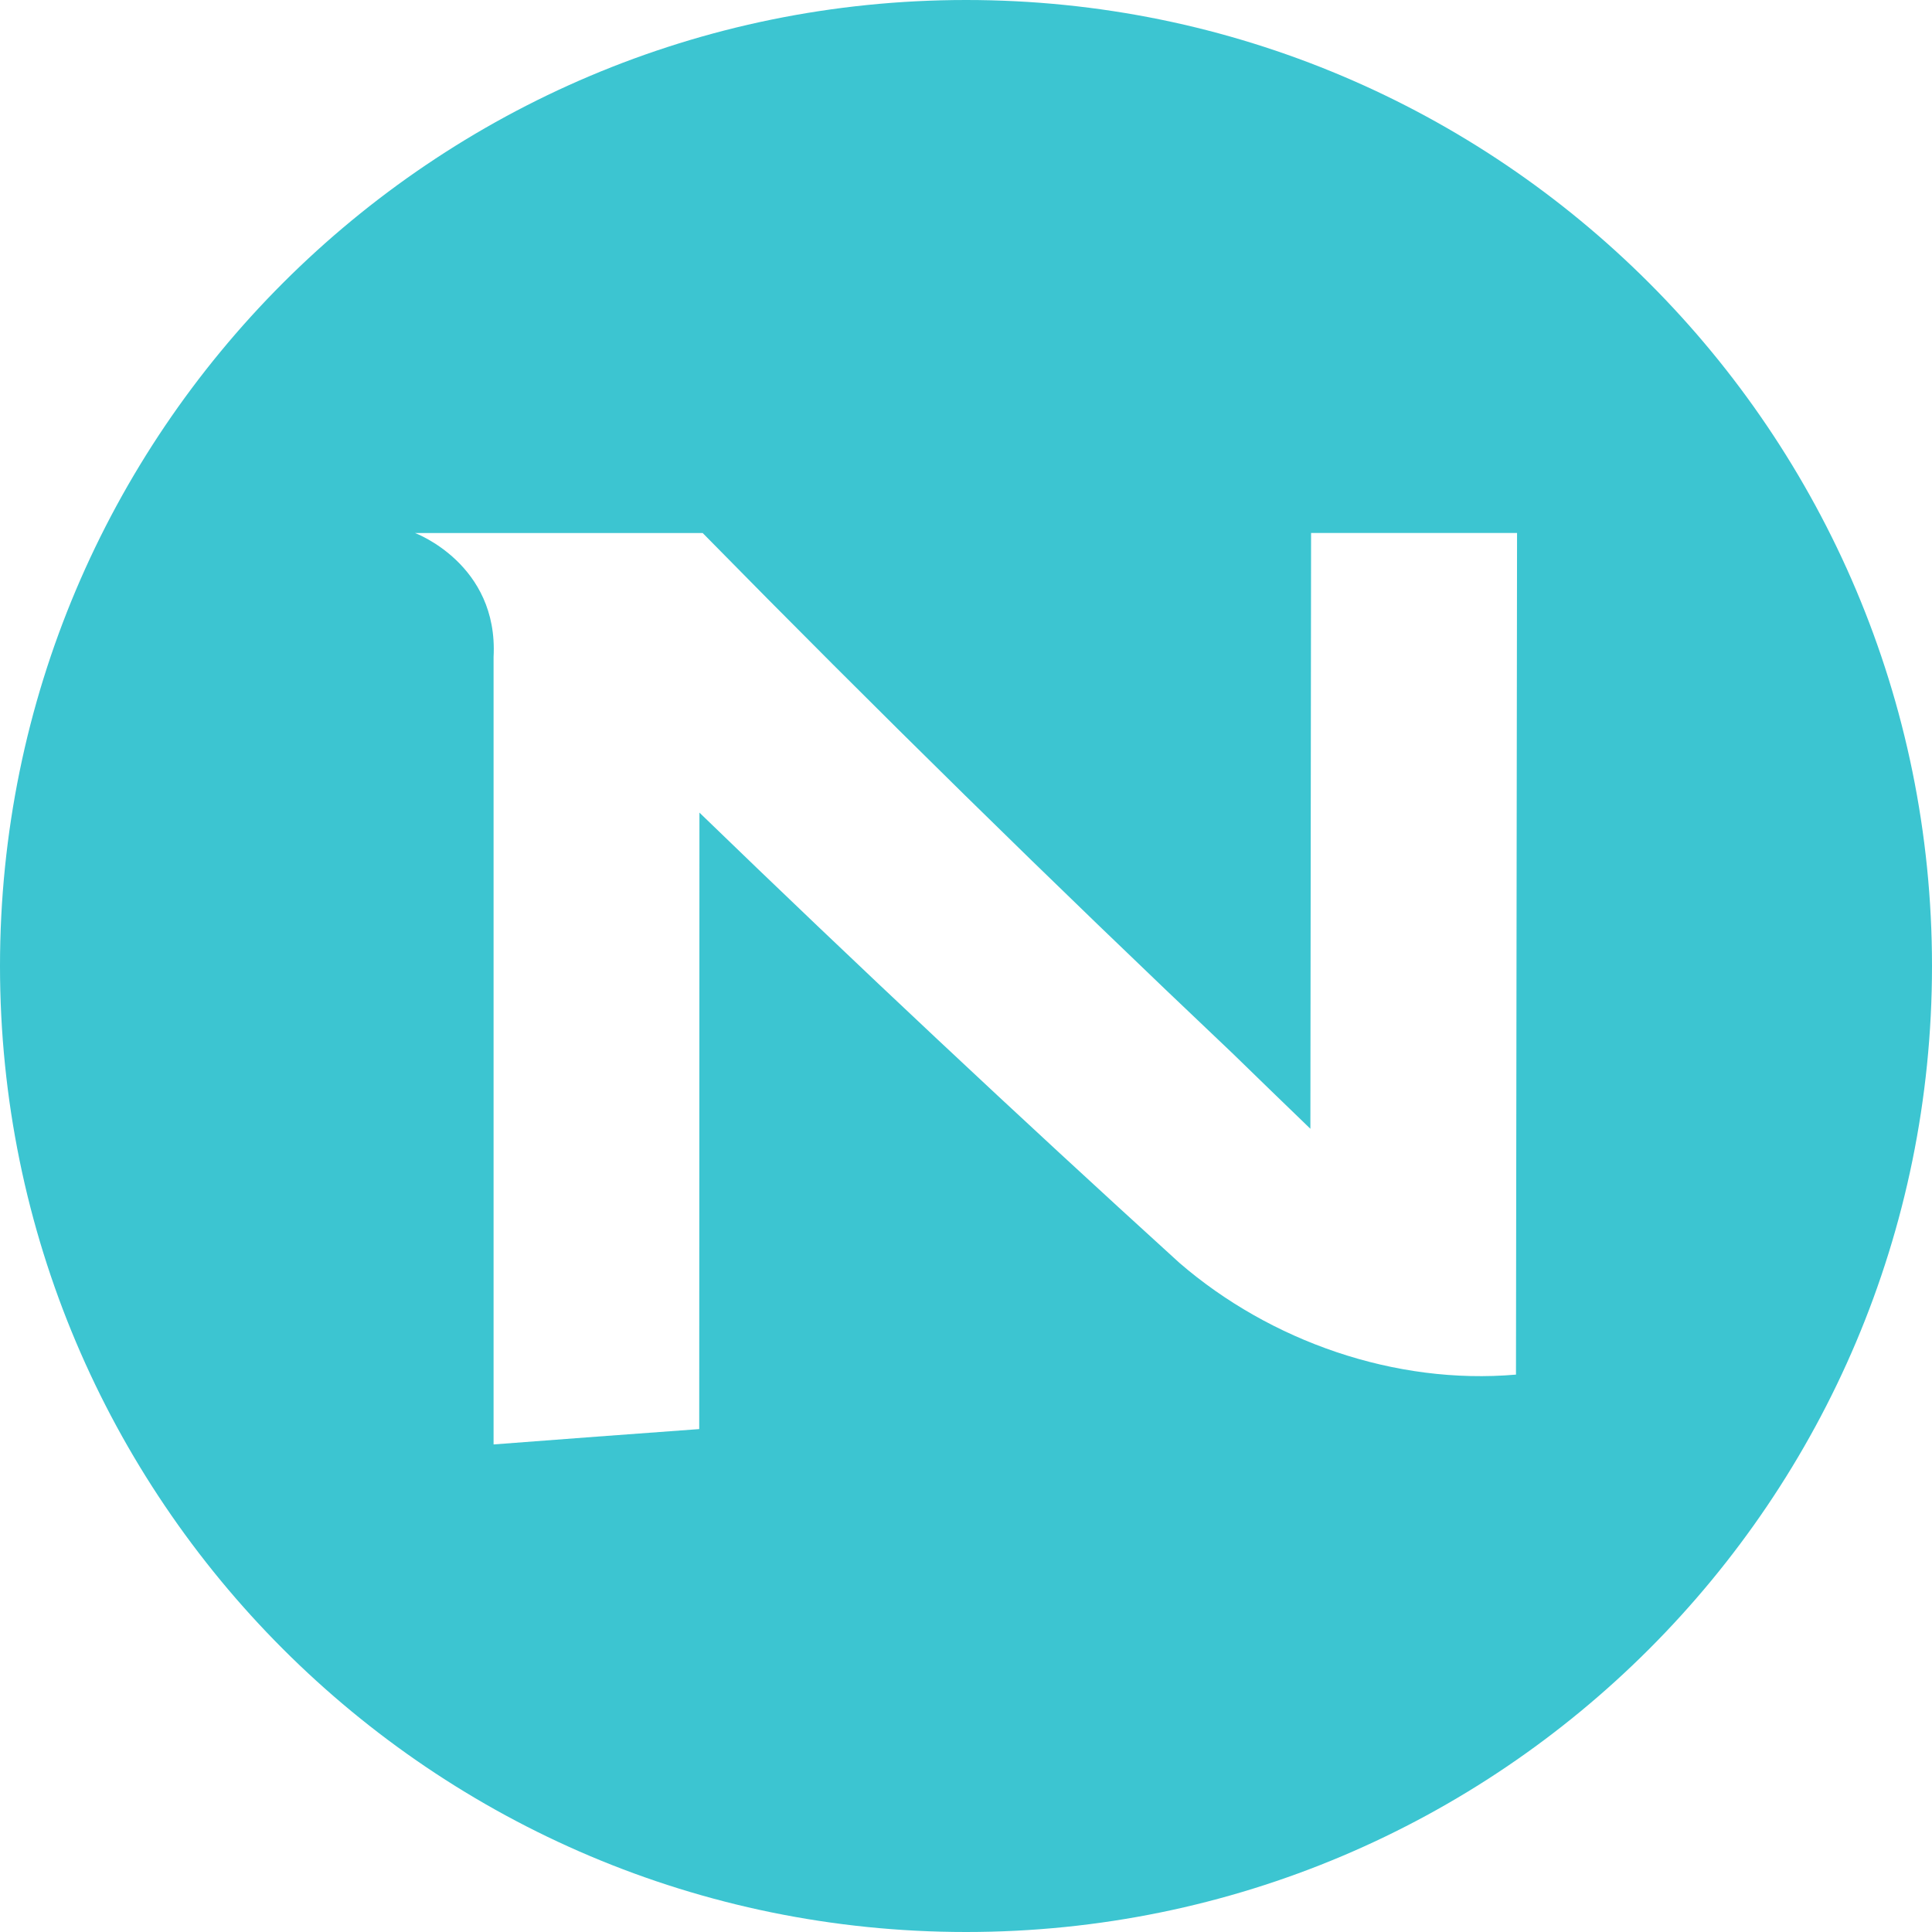 <svg fill="none" height="36" viewBox="0 0 36 36" width="36" xmlns="http://www.w3.org/2000/svg"><path d="m18.002 0c-9.943 0-18.002 8.061-18.002 18 0 9.939 8.06 18 18.002 18 9.943 0 17.998-8.061 17.998-18 0-9.939-8.056-18-17.998-18zm10.245 25.614c-2.251.195-4.577-.62-6.271-2.083-3.024-2.75-6.005-5.546-8.943-8.389l-.004 11.487c-1.278.093-2.555.188-3.832.286 0-4.891 0-9.782 0-14.673.092-1.734-1.464-2.31-1.464-2.31h5.36c3.233 3.292 6.524 6.523 9.873 9.695.581.565.871.847 1.451 1.406l.013-11.102h3.838c-.006 5.227-.013 10.455-.02 15.683z" fill="#3cc5d1"/></svg>